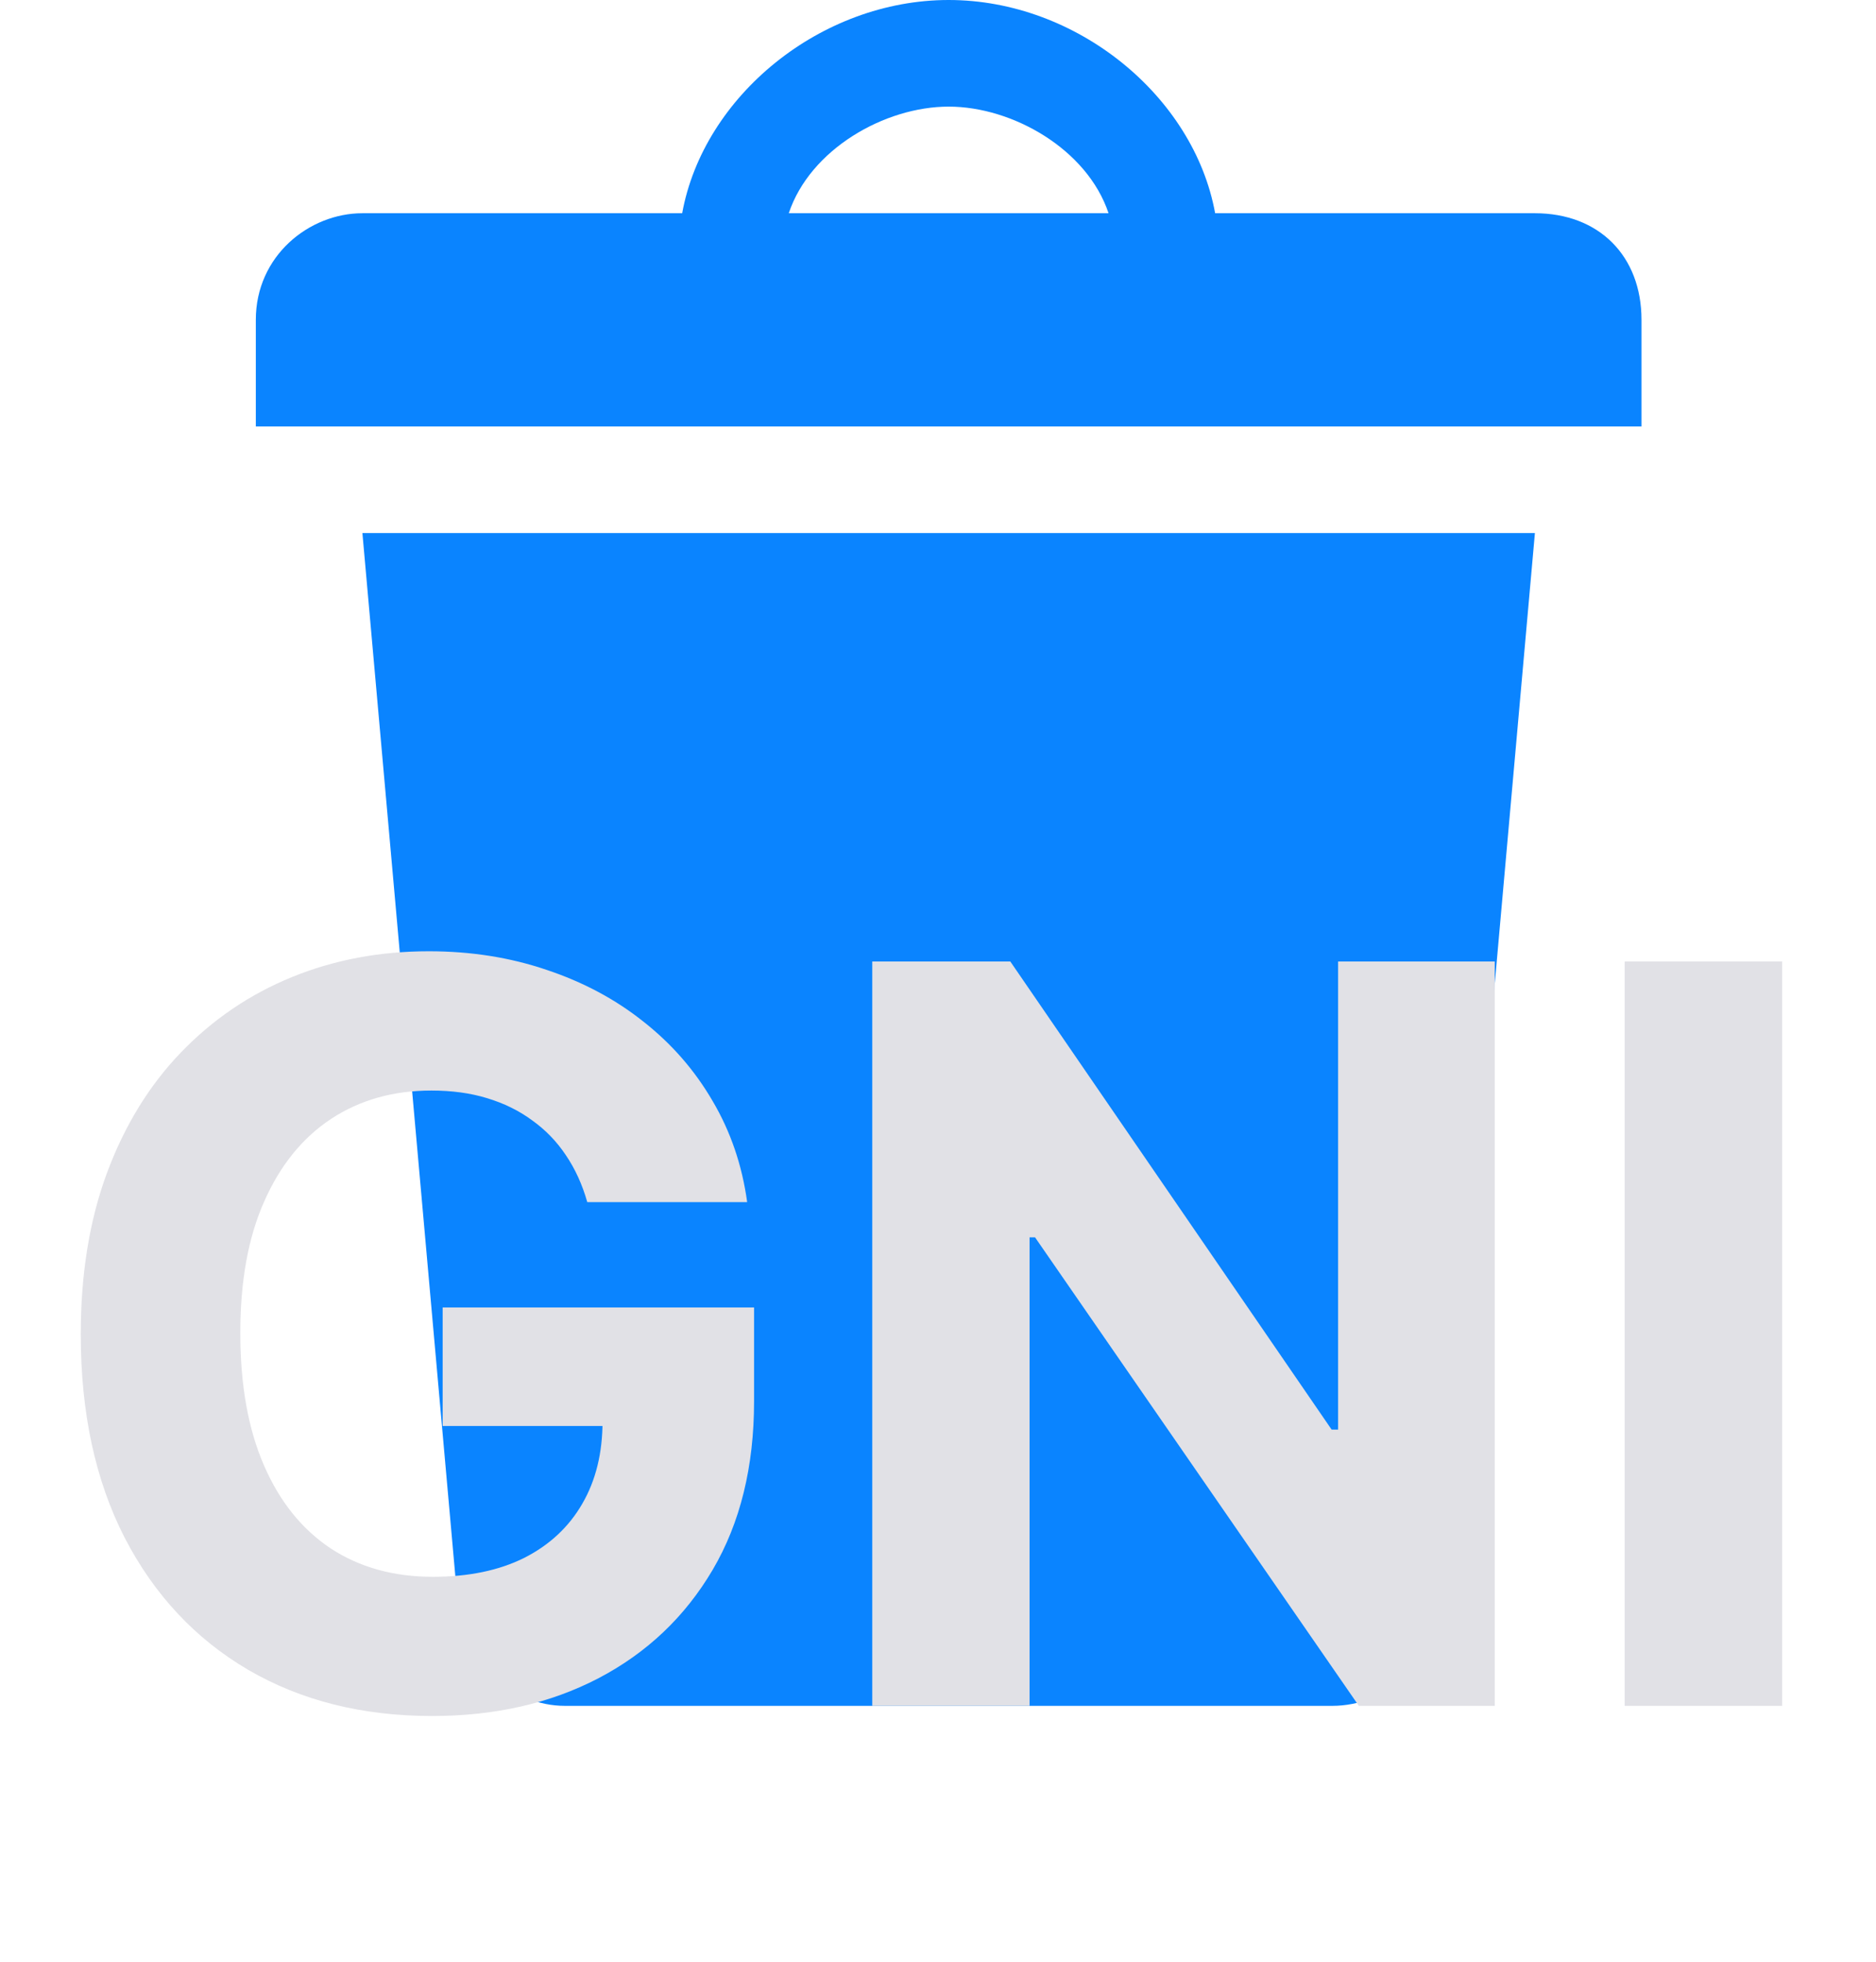 <svg width="22" height="23" viewBox="0 0 22 23" fill="none" xmlns="http://www.w3.org/2000/svg">
<path d="M14.25 2.5H18C18.75 2.5 19.25 3 19.25 3.75V5H3V3.75C3 3 3.625 2.5 4.25 2.5H8C8.25 1.125 9.625 0 11.125 0C12.625 0 14 1.125 14.25 2.5ZM9.25 2.5H13C12.75 1.75 11.875 1.25 11.125 1.25C10.375 1.25 9.5 1.75 9.25 2.5ZM4.25 6.25H18L16.875 18.875C16.875 19.5 16.25 20 15.625 20H6.625C6 20 5.5 19.5 5.375 18.875L4.25 6.25Z" fill="#0A84FF"/>
<path d="M6.887 14.094C6.828 13.886 6.744 13.703 6.636 13.544C6.528 13.382 6.396 13.246 6.24 13.135C6.086 13.021 5.91 12.935 5.711 12.875C5.515 12.815 5.298 12.786 5.059 12.786C4.613 12.786 4.221 12.896 3.883 13.118C3.548 13.339 3.286 13.662 3.099 14.085C2.911 14.506 2.818 15.02 2.818 15.628C2.818 16.236 2.91 16.753 3.095 17.179C3.279 17.605 3.541 17.93 3.879 18.155C4.217 18.376 4.616 18.487 5.076 18.487C5.494 18.487 5.85 18.413 6.146 18.266C6.444 18.115 6.671 17.903 6.828 17.631C6.987 17.358 7.066 17.035 7.066 16.663L7.441 16.719H5.191V15.329H8.843V16.429C8.843 17.196 8.681 17.855 8.357 18.406C8.034 18.954 7.588 19.378 7.019 19.676C6.451 19.972 5.801 20.119 5.068 20.119C4.249 20.119 3.531 19.939 2.911 19.578C2.292 19.215 1.809 18.699 1.463 18.031C1.119 17.361 0.947 16.565 0.947 15.645C0.947 14.938 1.049 14.307 1.254 13.753C1.461 13.196 1.751 12.724 2.123 12.338C2.495 11.952 2.928 11.658 3.423 11.456C3.917 11.254 4.453 11.153 5.029 11.153C5.524 11.153 5.984 11.226 6.41 11.371C6.836 11.513 7.214 11.714 7.543 11.976C7.876 12.237 8.147 12.548 8.357 12.909C8.568 13.267 8.703 13.662 8.762 14.094H6.887ZM17.529 11.273V20H15.935L12.138 14.507H12.074V20H10.229V11.273H11.848L15.616 16.761H15.692V11.273H17.529ZM20.899 11.273V20H19.053V11.273H20.899Z" fill="#E1E1E6"/>
</svg>
